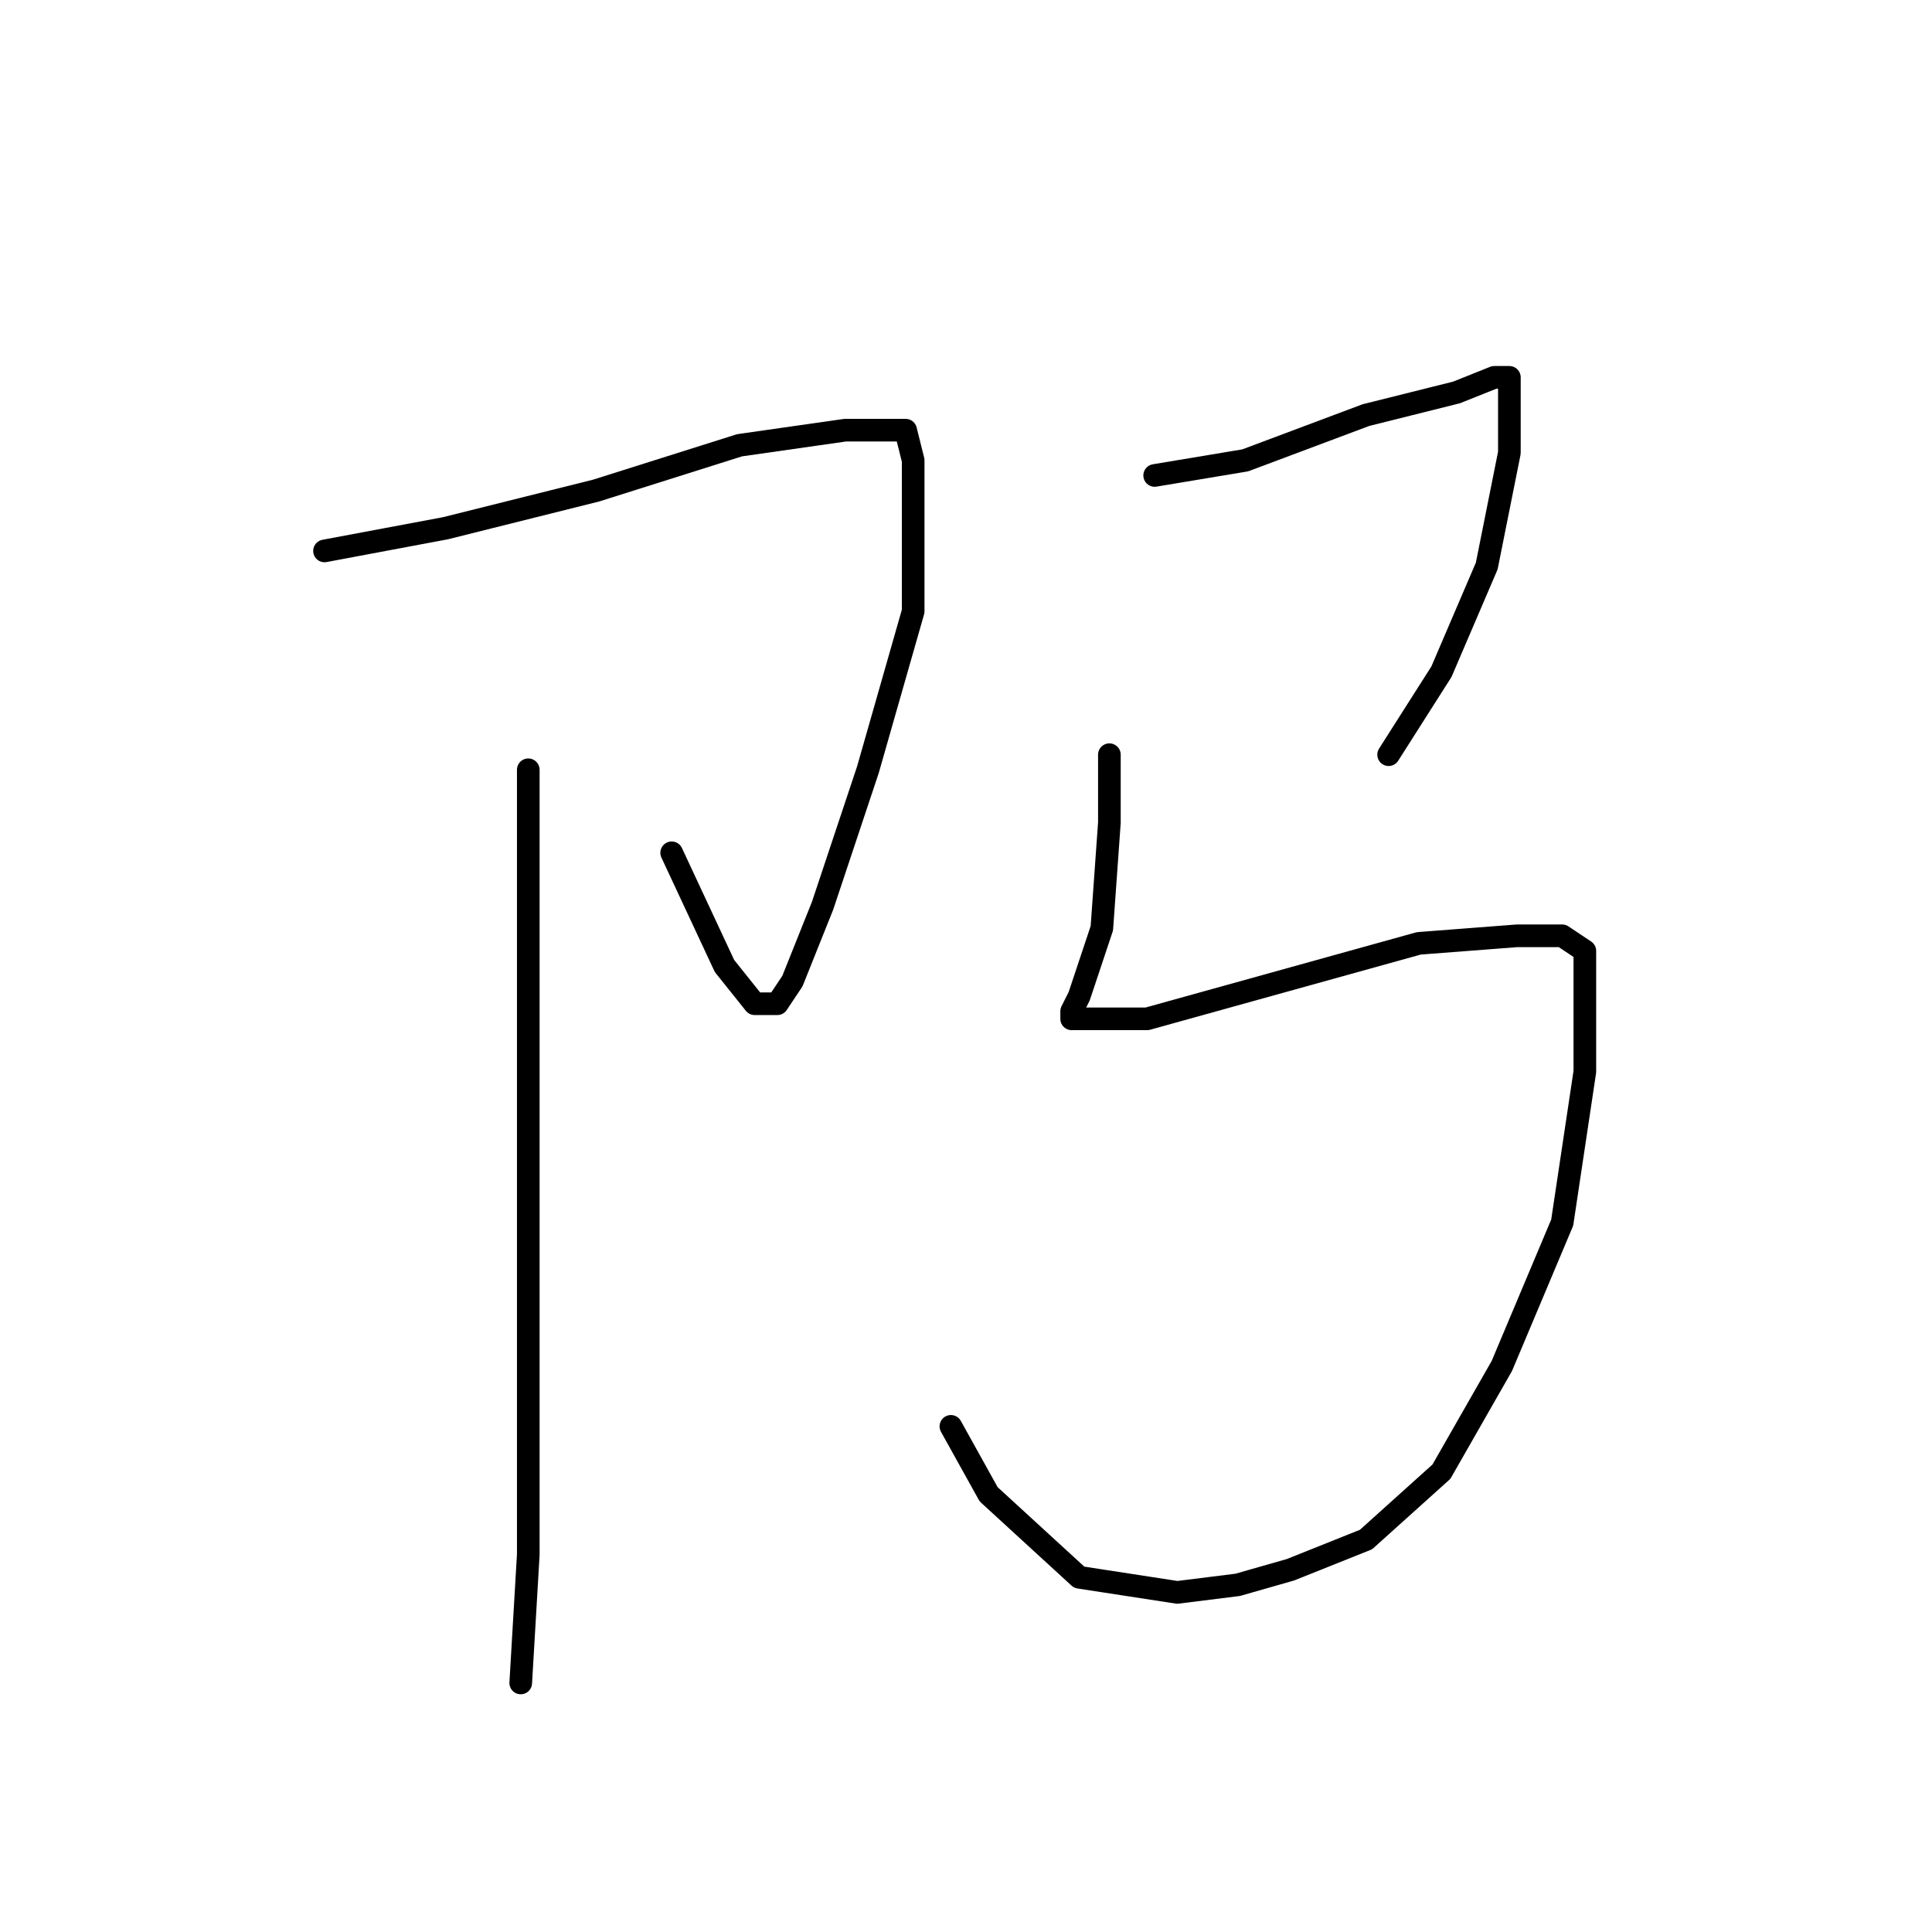 <?xml version="1.0" standalone="no"?>
    <svg width="256" height="256" xmlns="http://www.w3.org/2000/svg" version="1.1">
    <polyline stroke="black" stroke-width="3" stroke-linecap="round" fill="transparent" stroke-linejoin="round" points="43 73 59 70 79 65 98 59 112 57 120 57 121 61 121 81 115 102 109 120 105 130 103 133 102 133 100 133 96 128 89 113 89 113 " />
        <polyline stroke="black" stroke-width="3" stroke-linecap="round" fill="transparent" stroke-linejoin="round" points="70 102 70 132 70 161 70 185 70 206 69 223 69 223 " />
        <polyline stroke="black" stroke-width="3" stroke-linecap="round" fill="transparent" stroke-linejoin="round" points="153 63 165 61 181 55 193 52 198 50 200 50 200 54 200 60 197 75 191 89 184 100 184 100 " />
        <polyline stroke="black" stroke-width="3" stroke-linecap="round" fill="transparent" stroke-linejoin="round" points="147 100 147 109 146 123 143 132 142 134 142 135 145 135 152 135 170 130 188 125 201 124 207 124 210 126 210 142 207 162 199 181 191 195 181 204 171 208 164 210 156 211 143 209 131 198 126 189 126 189 " />
        </svg>